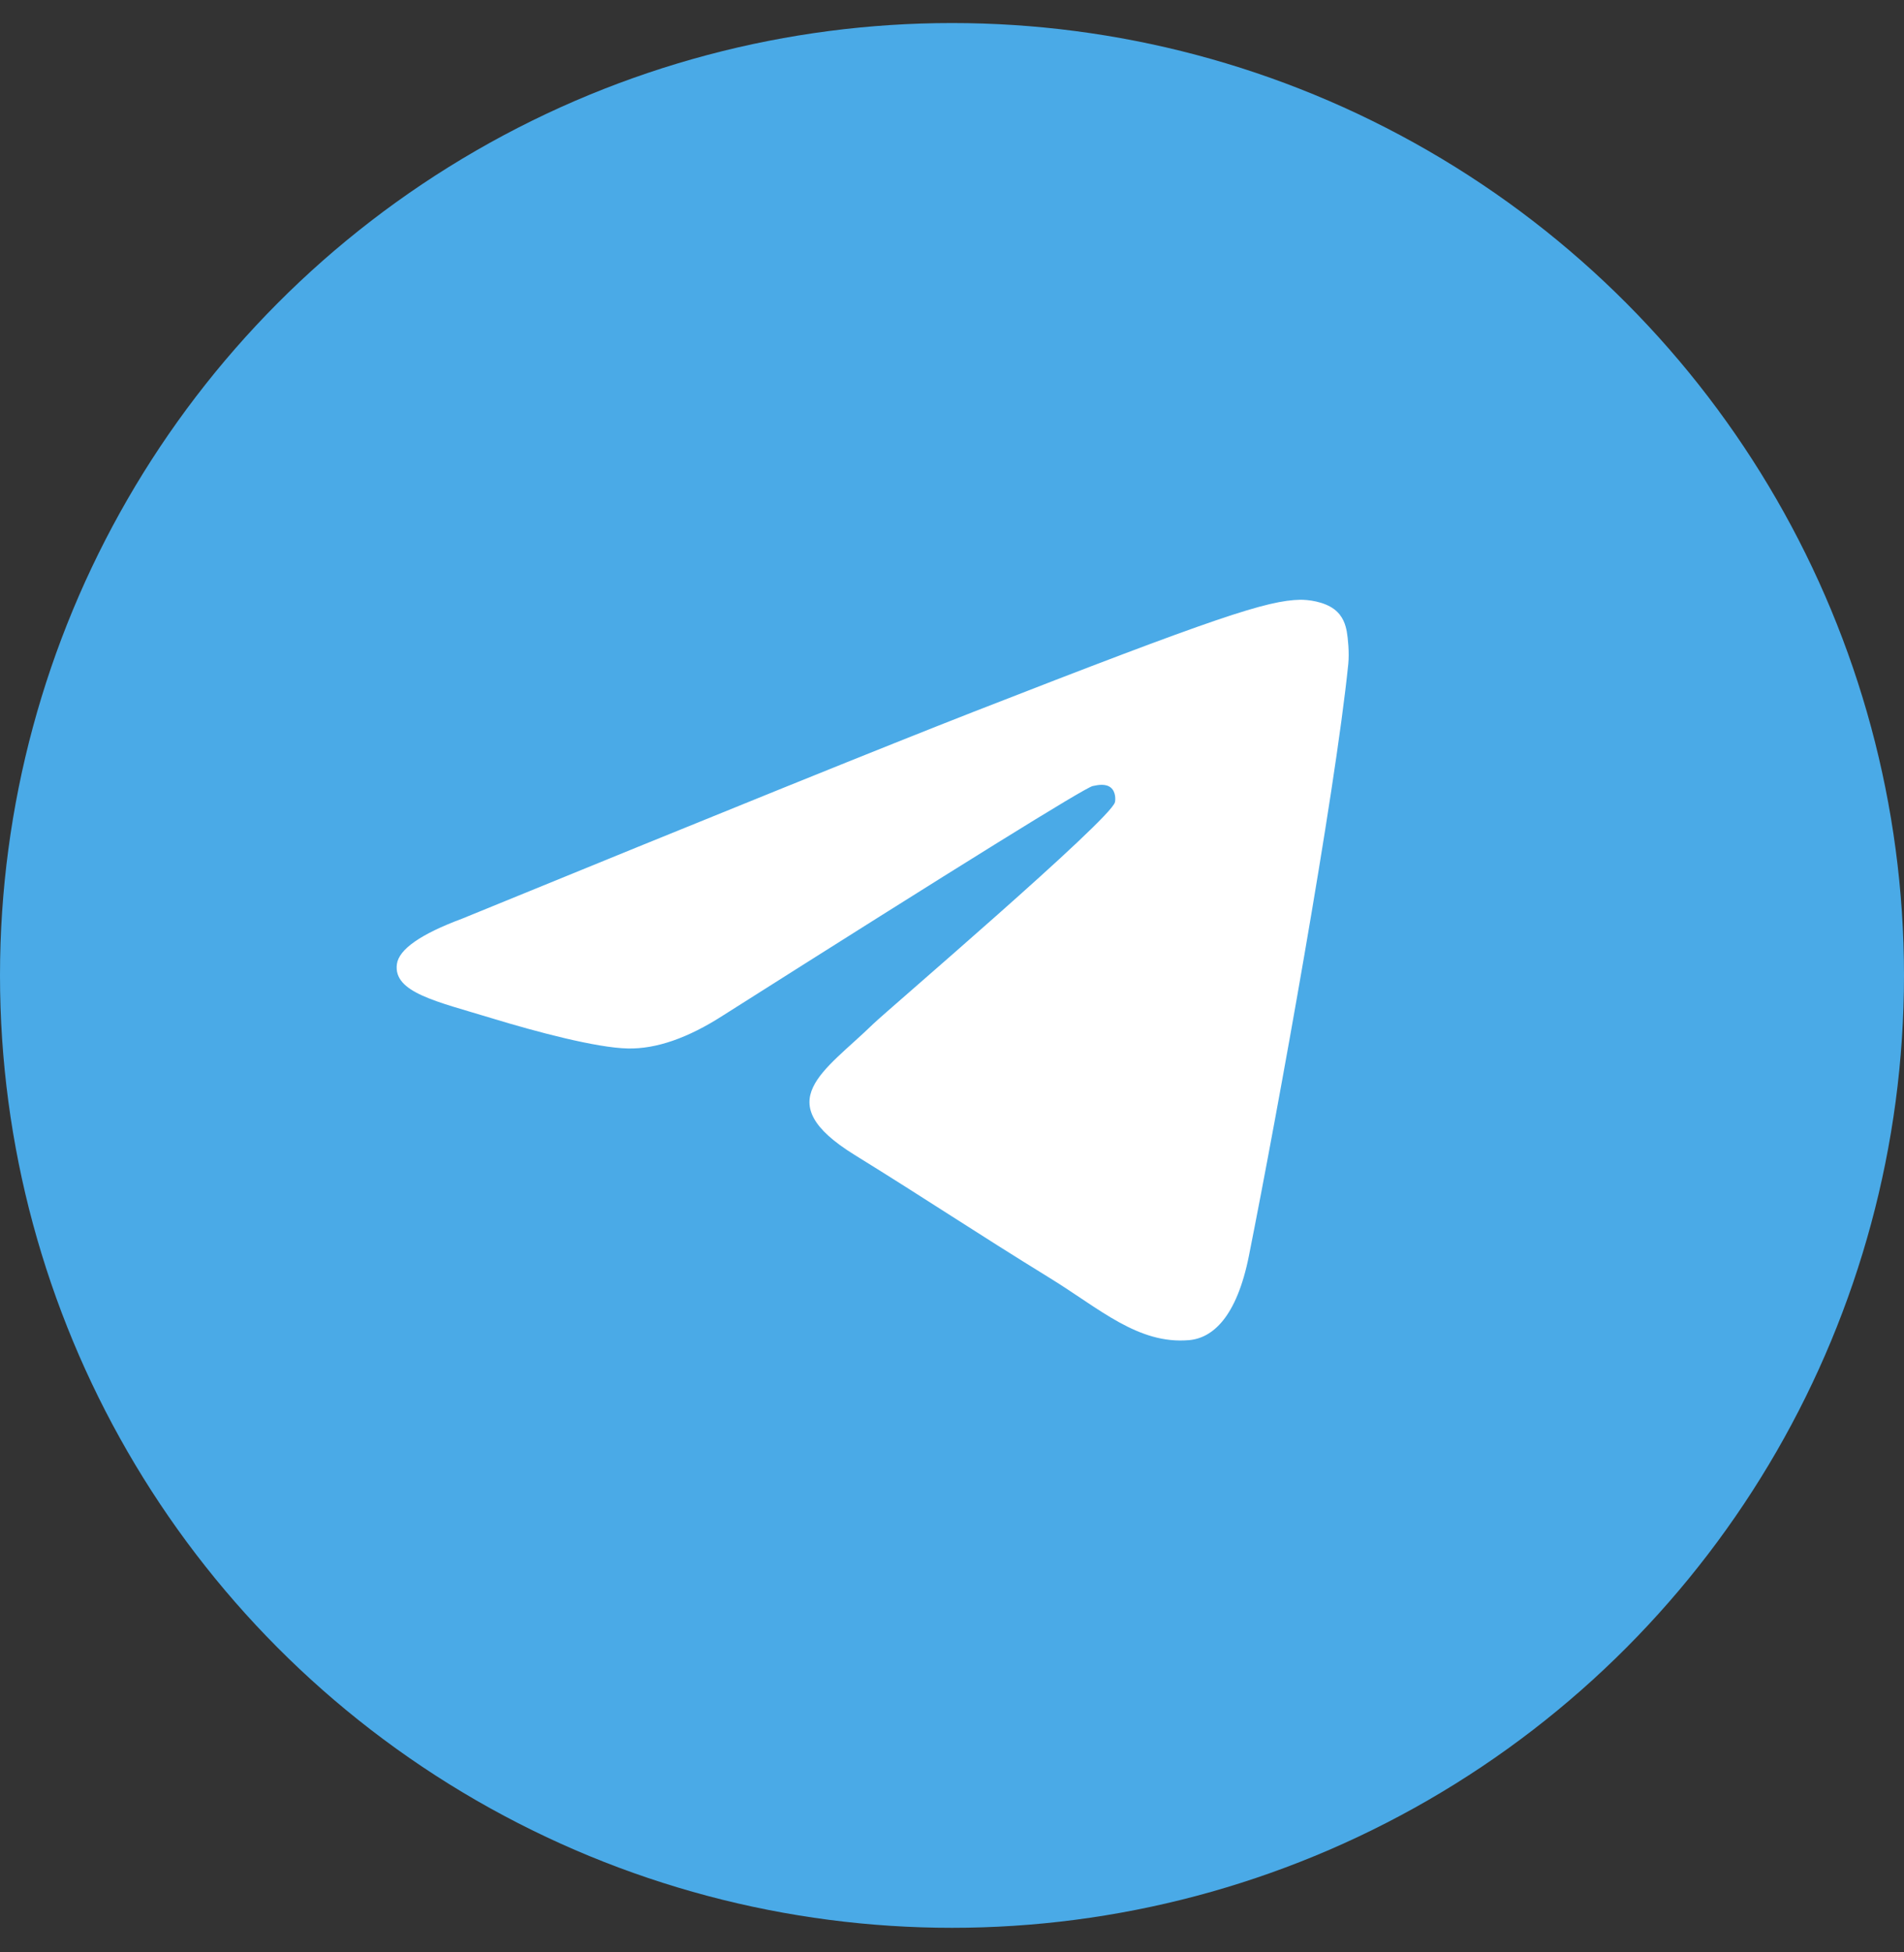 <svg width="40" height="41" viewBox="0 0 40 41" fill="none" xmlns="http://www.w3.org/2000/svg">
    <rect x="0" y="0" width="40" height="41" fill="#333333" stroke="none"/>
    <g clip-path="url(#clip0_60_359)">
        <circle cx="20" cy="20.484" r="20" fill="#4AAAE7"/>
        <path fill-rule="evenodd" clip-rule="evenodd" d="M9.708 19.292C15.077 17.096 18.657 15.649 20.448 14.95C25.563 12.954 26.625 12.607 27.318 12.595C27.47 12.593 27.811 12.628 28.032 12.796C28.218 12.938 28.269 13.13 28.294 13.264C28.318 13.399 28.349 13.705 28.325 13.945C28.047 16.678 26.848 23.31 26.238 26.371C25.98 27.666 25.471 28.101 24.979 28.143C23.91 28.235 23.098 27.48 22.062 26.843C20.441 25.845 19.526 25.225 17.952 24.252C16.134 23.127 17.313 22.509 18.349 21.499C18.62 21.235 23.332 17.212 23.423 16.847C23.435 16.801 23.445 16.631 23.338 16.541C23.23 16.452 23.071 16.482 22.956 16.507C22.794 16.541 20.204 18.148 15.188 21.326C14.453 21.799 13.787 22.03 13.191 22.018C12.534 22.005 11.269 21.669 10.328 21.382C9.175 21.03 8.258 20.844 8.338 20.247C8.38 19.936 8.836 19.617 9.708 19.292Z" fill="white"/>
    </g>
    <defs>
        <clipPath id="clip0_60_359">
            <rect width="40" height="40" fill="white" transform="translate(0 0.484)"/>
        </clipPath>
    </defs>
</svg>
